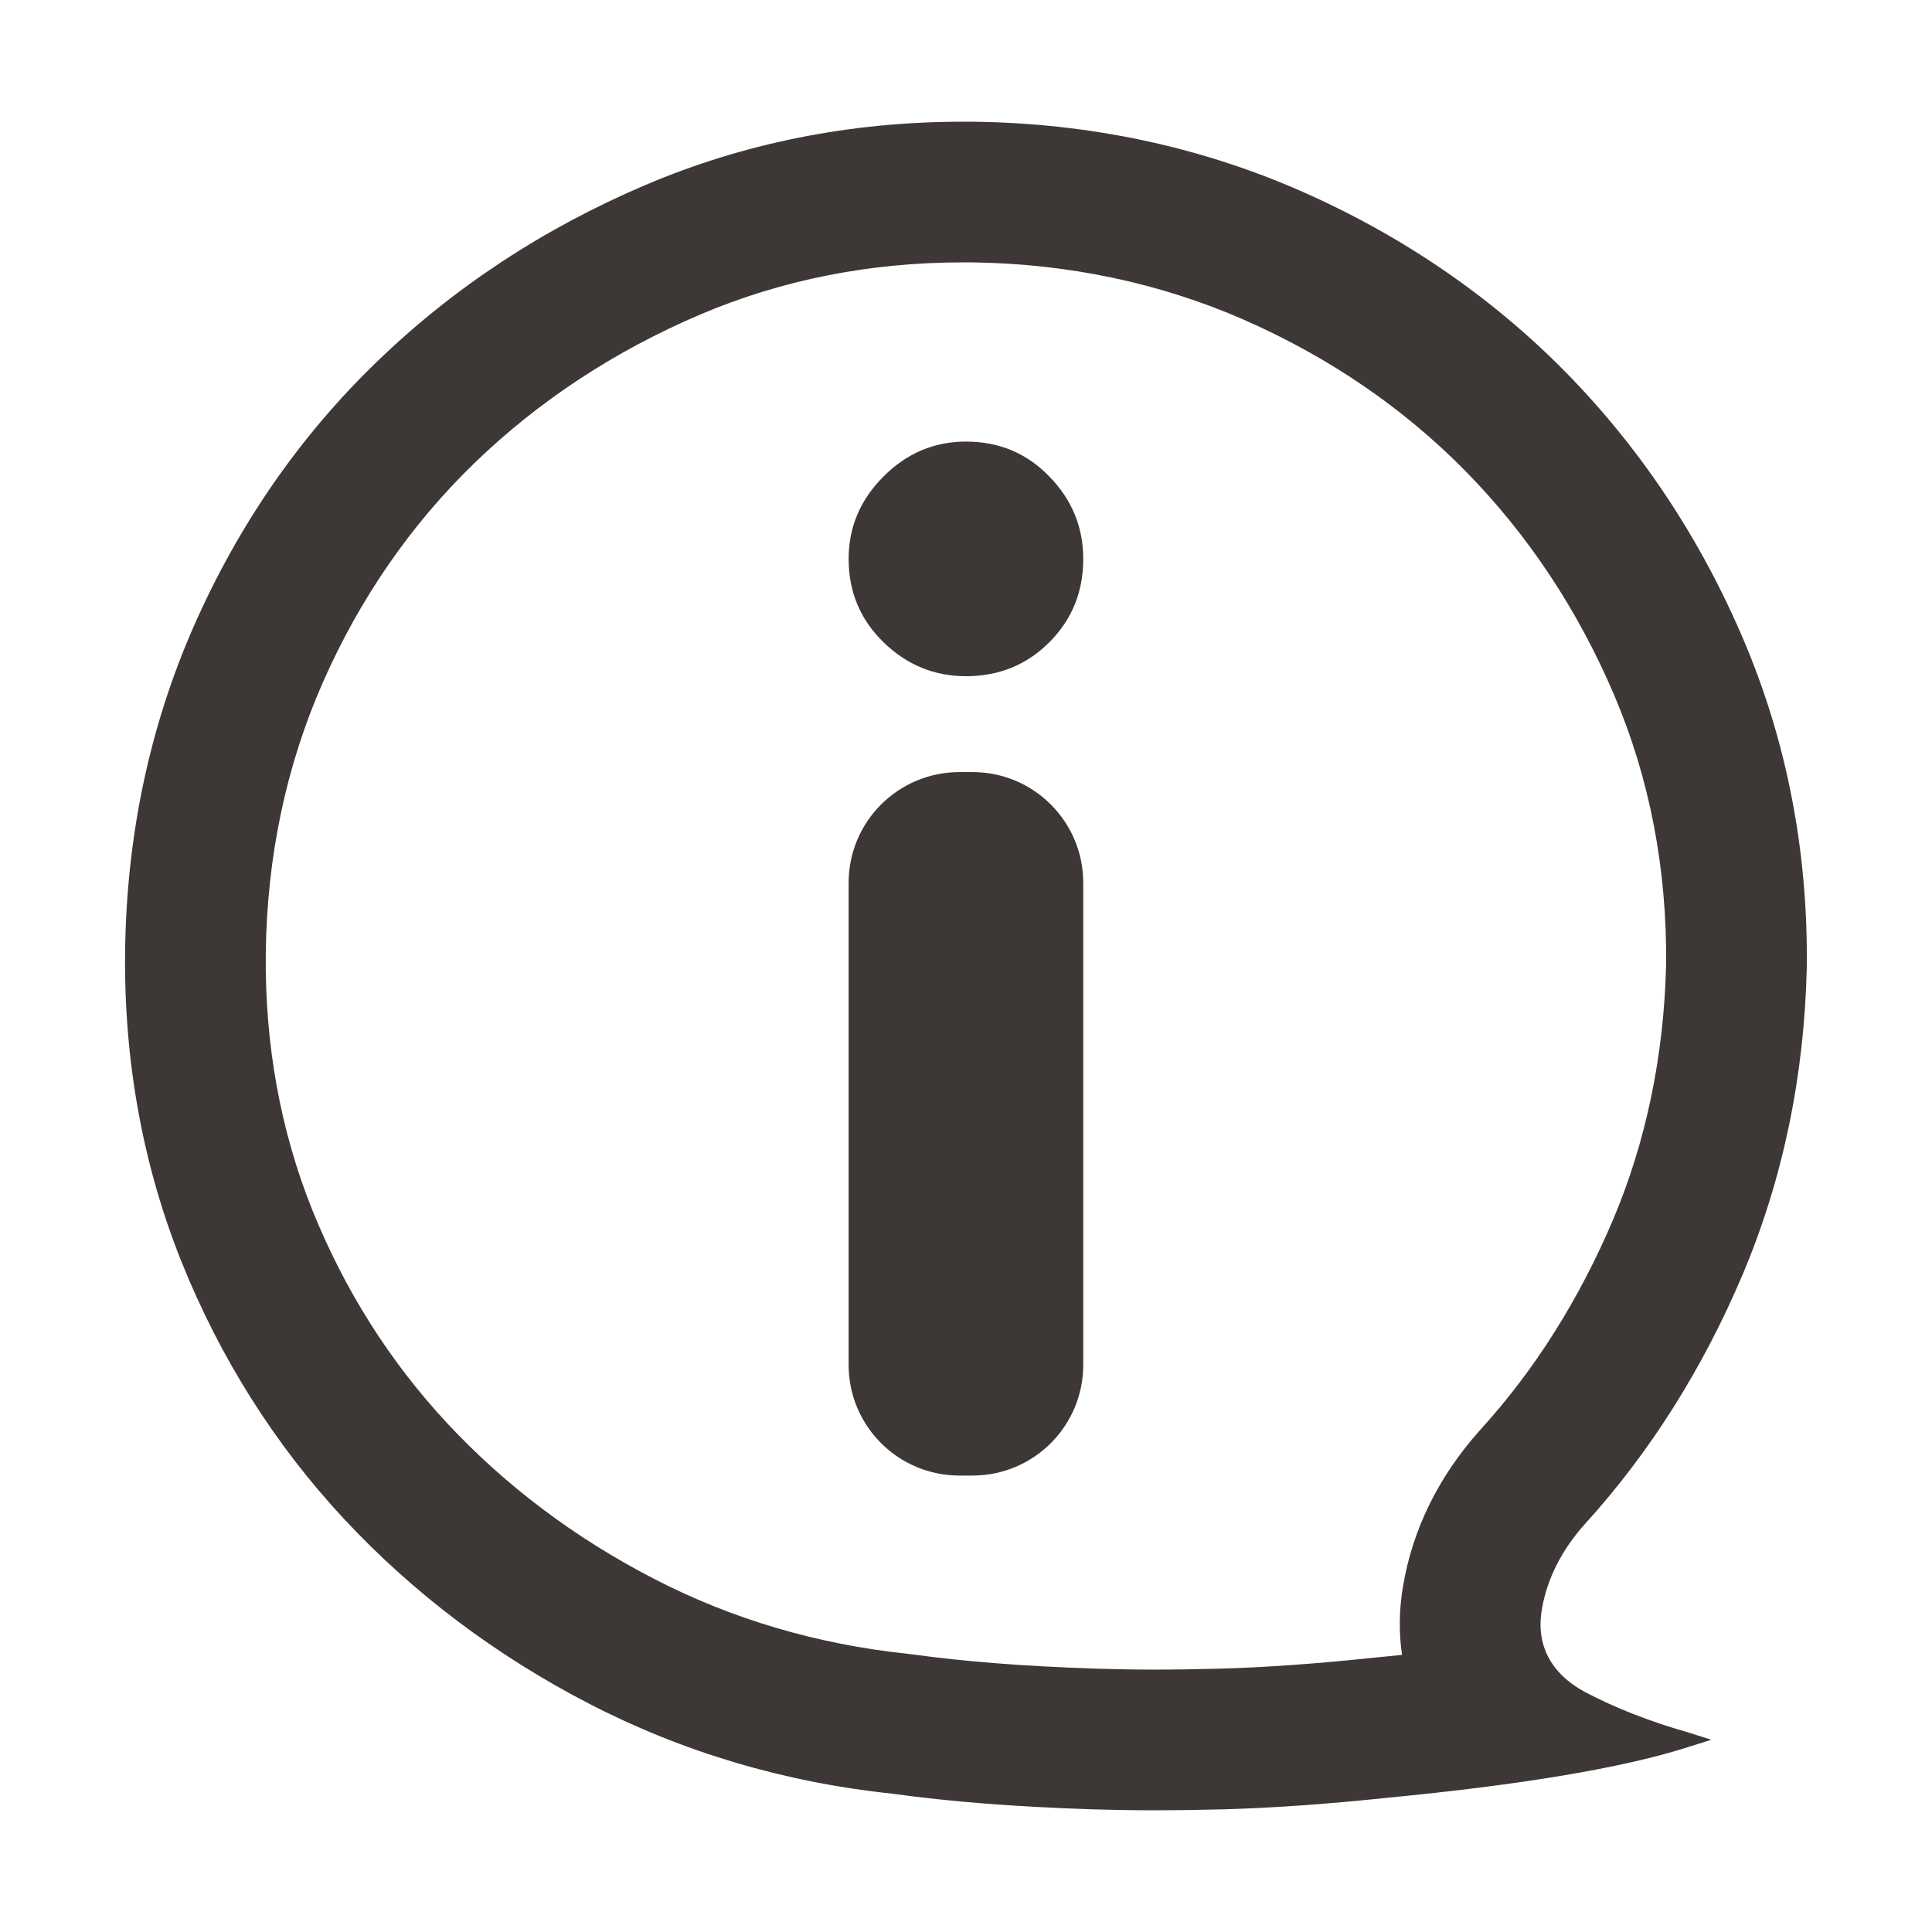 <svg width="16" height="16" viewBox="0 0 16 16" fill="none" xmlns="http://www.w3.org/2000/svg">
<path d="M7.971 2.173C7.203 2.173 6.474 2.318 5.803 2.603C5.093 2.905 4.462 3.319 3.929 3.835C3.402 4.345 2.98 4.956 2.673 5.653C2.369 6.344 2.21 7.099 2.201 7.898C2.193 8.648 2.322 9.36 2.584 10.015C2.852 10.681 3.228 11.276 3.702 11.785C4.184 12.303 4.761 12.737 5.416 13.075C6.059 13.408 6.766 13.617 7.515 13.696L7.532 13.698L7.549 13.7C7.775 13.731 8.002 13.755 8.244 13.774C8.493 13.794 8.774 13.809 9.079 13.819C9.236 13.824 9.398 13.827 9.56 13.827C9.728 13.827 9.911 13.824 10.105 13.819C10.472 13.809 10.897 13.779 11.37 13.729L11.376 13.728L11.382 13.728C11.46 13.72 11.537 13.713 11.611 13.705C11.584 13.52 11.586 13.328 11.62 13.132C11.7 12.662 11.913 12.23 12.253 11.848L12.258 11.843L12.262 11.838C12.71 11.346 13.079 10.76 13.36 10.098C13.632 9.453 13.78 8.743 13.798 7.989C13.806 7.198 13.662 6.448 13.369 5.759C13.068 5.052 12.654 4.427 12.136 3.901C11.621 3.377 11.002 2.955 10.297 2.646C9.601 2.342 8.842 2.183 8.051 2.173L7.971 2.173ZM7.973 1.008L8.055 1.008C9.013 1.019 9.924 1.211 10.764 1.578C11.606 1.947 12.347 2.453 12.967 3.083C13.588 3.715 14.084 4.462 14.441 5.303C14.798 6.143 14.974 7.053 14.963 8.009C14.943 8.913 14.764 9.768 14.433 10.552C14.101 11.337 13.66 12.034 13.124 12.623C12.931 12.839 12.812 13.076 12.769 13.328C12.719 13.62 12.841 13.856 13.121 14.01C13.373 14.143 13.66 14.256 13.974 14.345L14.172 14.408L13.966 14.473C13.433 14.642 12.601 14.781 11.493 14.888C10.99 14.941 10.533 14.973 10.136 14.984C9.935 14.989 9.743 14.992 9.56 14.992C9.378 14.992 9.206 14.989 9.043 14.984C8.716 14.973 8.419 14.957 8.151 14.936C7.884 14.915 7.633 14.888 7.393 14.855C6.498 14.761 5.653 14.51 4.88 14.11C4.106 13.71 3.423 13.195 2.849 12.579C2.277 11.965 1.824 11.248 1.503 10.449C1.183 9.651 1.026 8.788 1.036 7.884C1.047 6.928 1.238 6.019 1.606 5.184C1.974 4.348 2.483 3.612 3.119 2.998C3.755 2.382 4.505 1.889 5.348 1.531C6.163 1.184 7.046 1.008 7.973 1.008Z" fill="#3D3736"/>
<path d="M7.028 4.628C7.028 4.365 7.125 4.138 7.317 3.946C7.509 3.753 7.737 3.657 8 3.657C8.273 3.657 8.503 3.753 8.69 3.946C8.877 4.138 8.971 4.365 8.971 4.628C8.971 4.902 8.877 5.132 8.69 5.319C8.503 5.506 8.273 5.6 8 5.6C7.737 5.6 7.509 5.506 7.317 5.319C7.125 5.132 7.028 4.902 7.028 4.628Z" fill="#3D3736"/>
<path d="M8.054 6.394H7.946C7.439 6.394 7.028 6.804 7.028 7.311V11.303C7.028 11.81 7.439 12.22 7.946 12.22H8.054C8.56 12.22 8.971 11.81 8.971 11.303V7.311C8.971 6.804 8.56 6.394 8.054 6.394Z" fill="#3D3736"/>
</svg>
